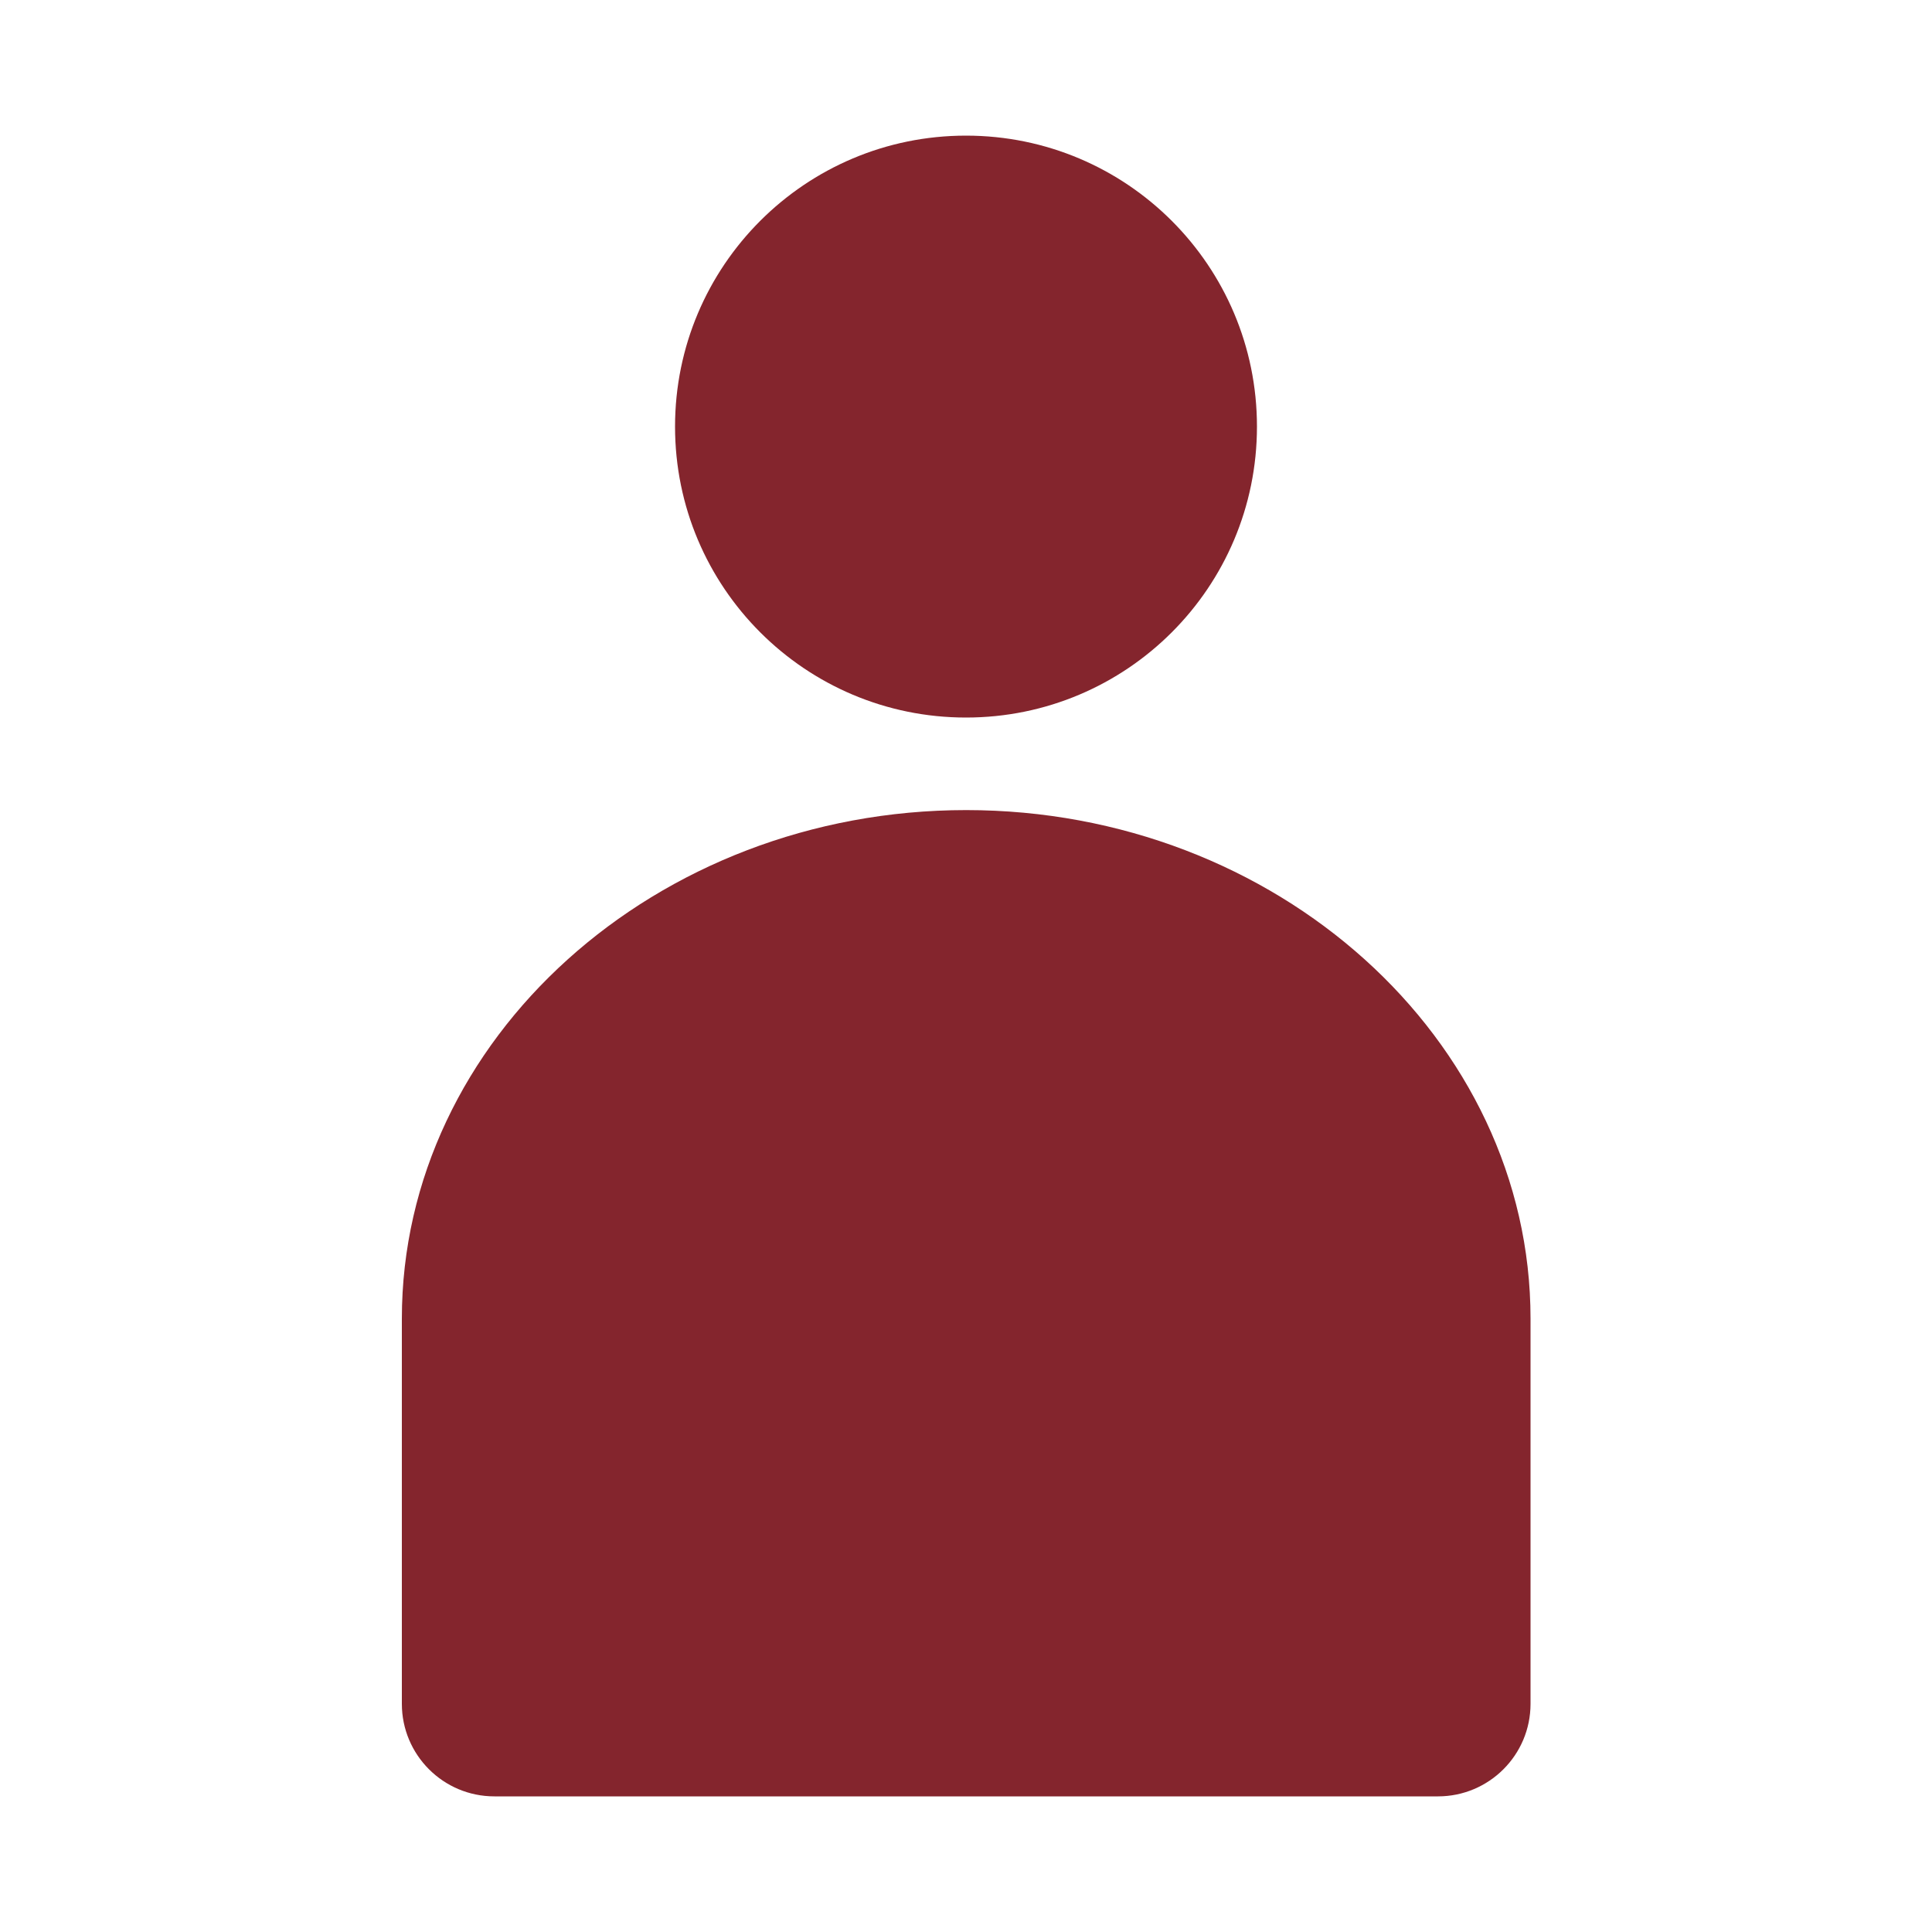 <?xml version="1.0" encoding="UTF-8"?>
<svg id="Capa_1" data-name="Capa 1" xmlns="http://www.w3.org/2000/svg" viewBox="0 0 100 100">
  <defs>
    <style>
      .cls-1 {
        fill: #84252d;
      }
    </style>
  </defs>
  <path class="cls-1" d="M65.06,22.08c0,8.32-6.74,15.06-15.06,15.06s-15.06-6.74-15.06-15.06,6.74-15.06,15.06-15.06,15.06,6.74,15.06,15.06Z"/>
  <path class="cls-1" d="M74.43,92.98c2.64,0,4.79-2.14,4.79-4.79v-19.94c0-14.48-13.15-26.32-29.21-26.32h0c-16.07,0-29.21,11.85-29.21,26.32v19.94c0,2.64,2.14,4.79,4.79,4.79h48.85Z"/>
</svg>